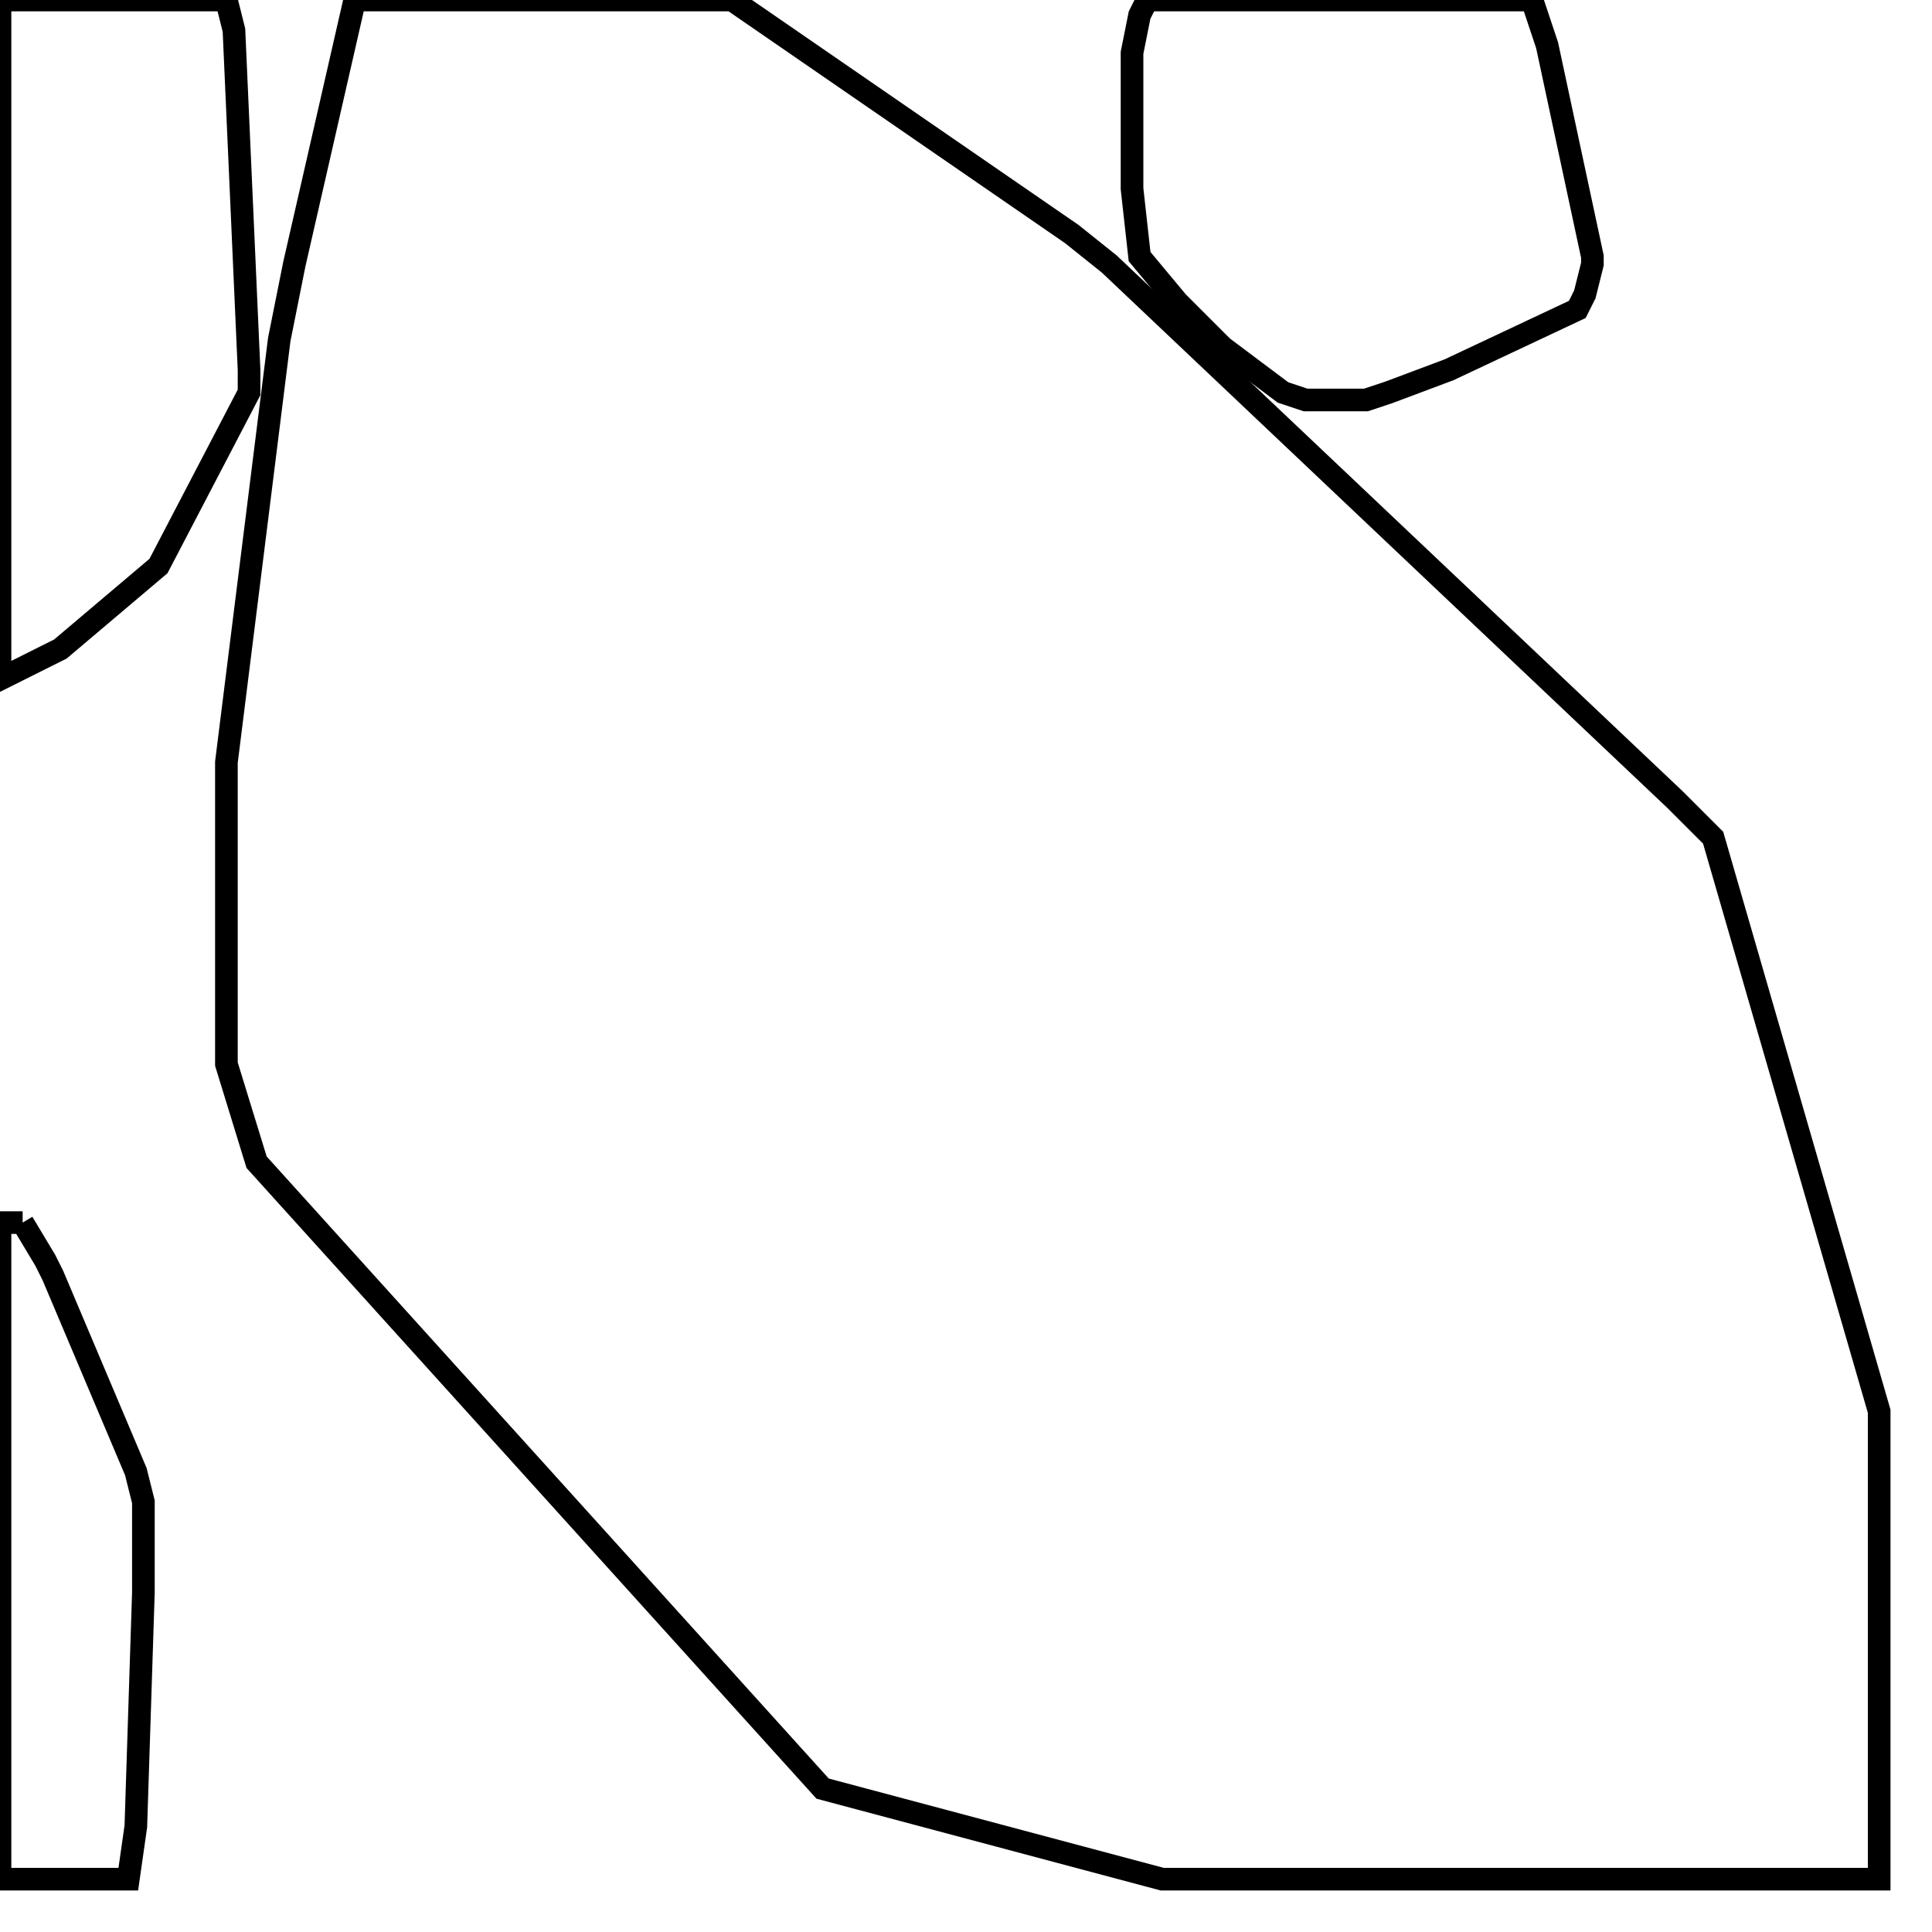 <svg width="256" height="256" xmlns="http://www.w3.org/2000/svg" fill-opacity="0" stroke="black" stroke-width="3" ><path d="M97 0 142 31 147 35 222 106 227 111 249 187 249 249 154 249 109 237 34 154 30 141 30 101 37 45 39 35 47 0 97 0 "/><path d="M203 0 205 6 211 34 211 35 210 39 209 41 192 49 184 52 181 53 173 53 170 52 162 46 156 40 151 34 150 25 150 7 151 2 152 0 203 0 "/><path d="M30 0 31 4 33 49 33 52 21 75 8 86 0 90 0 0 30 0 "/><path d="M3 162 6 167 7 169 18 195 19 199 19 211 18 242 17 249 0 249 0 162 3 162 "/></svg>